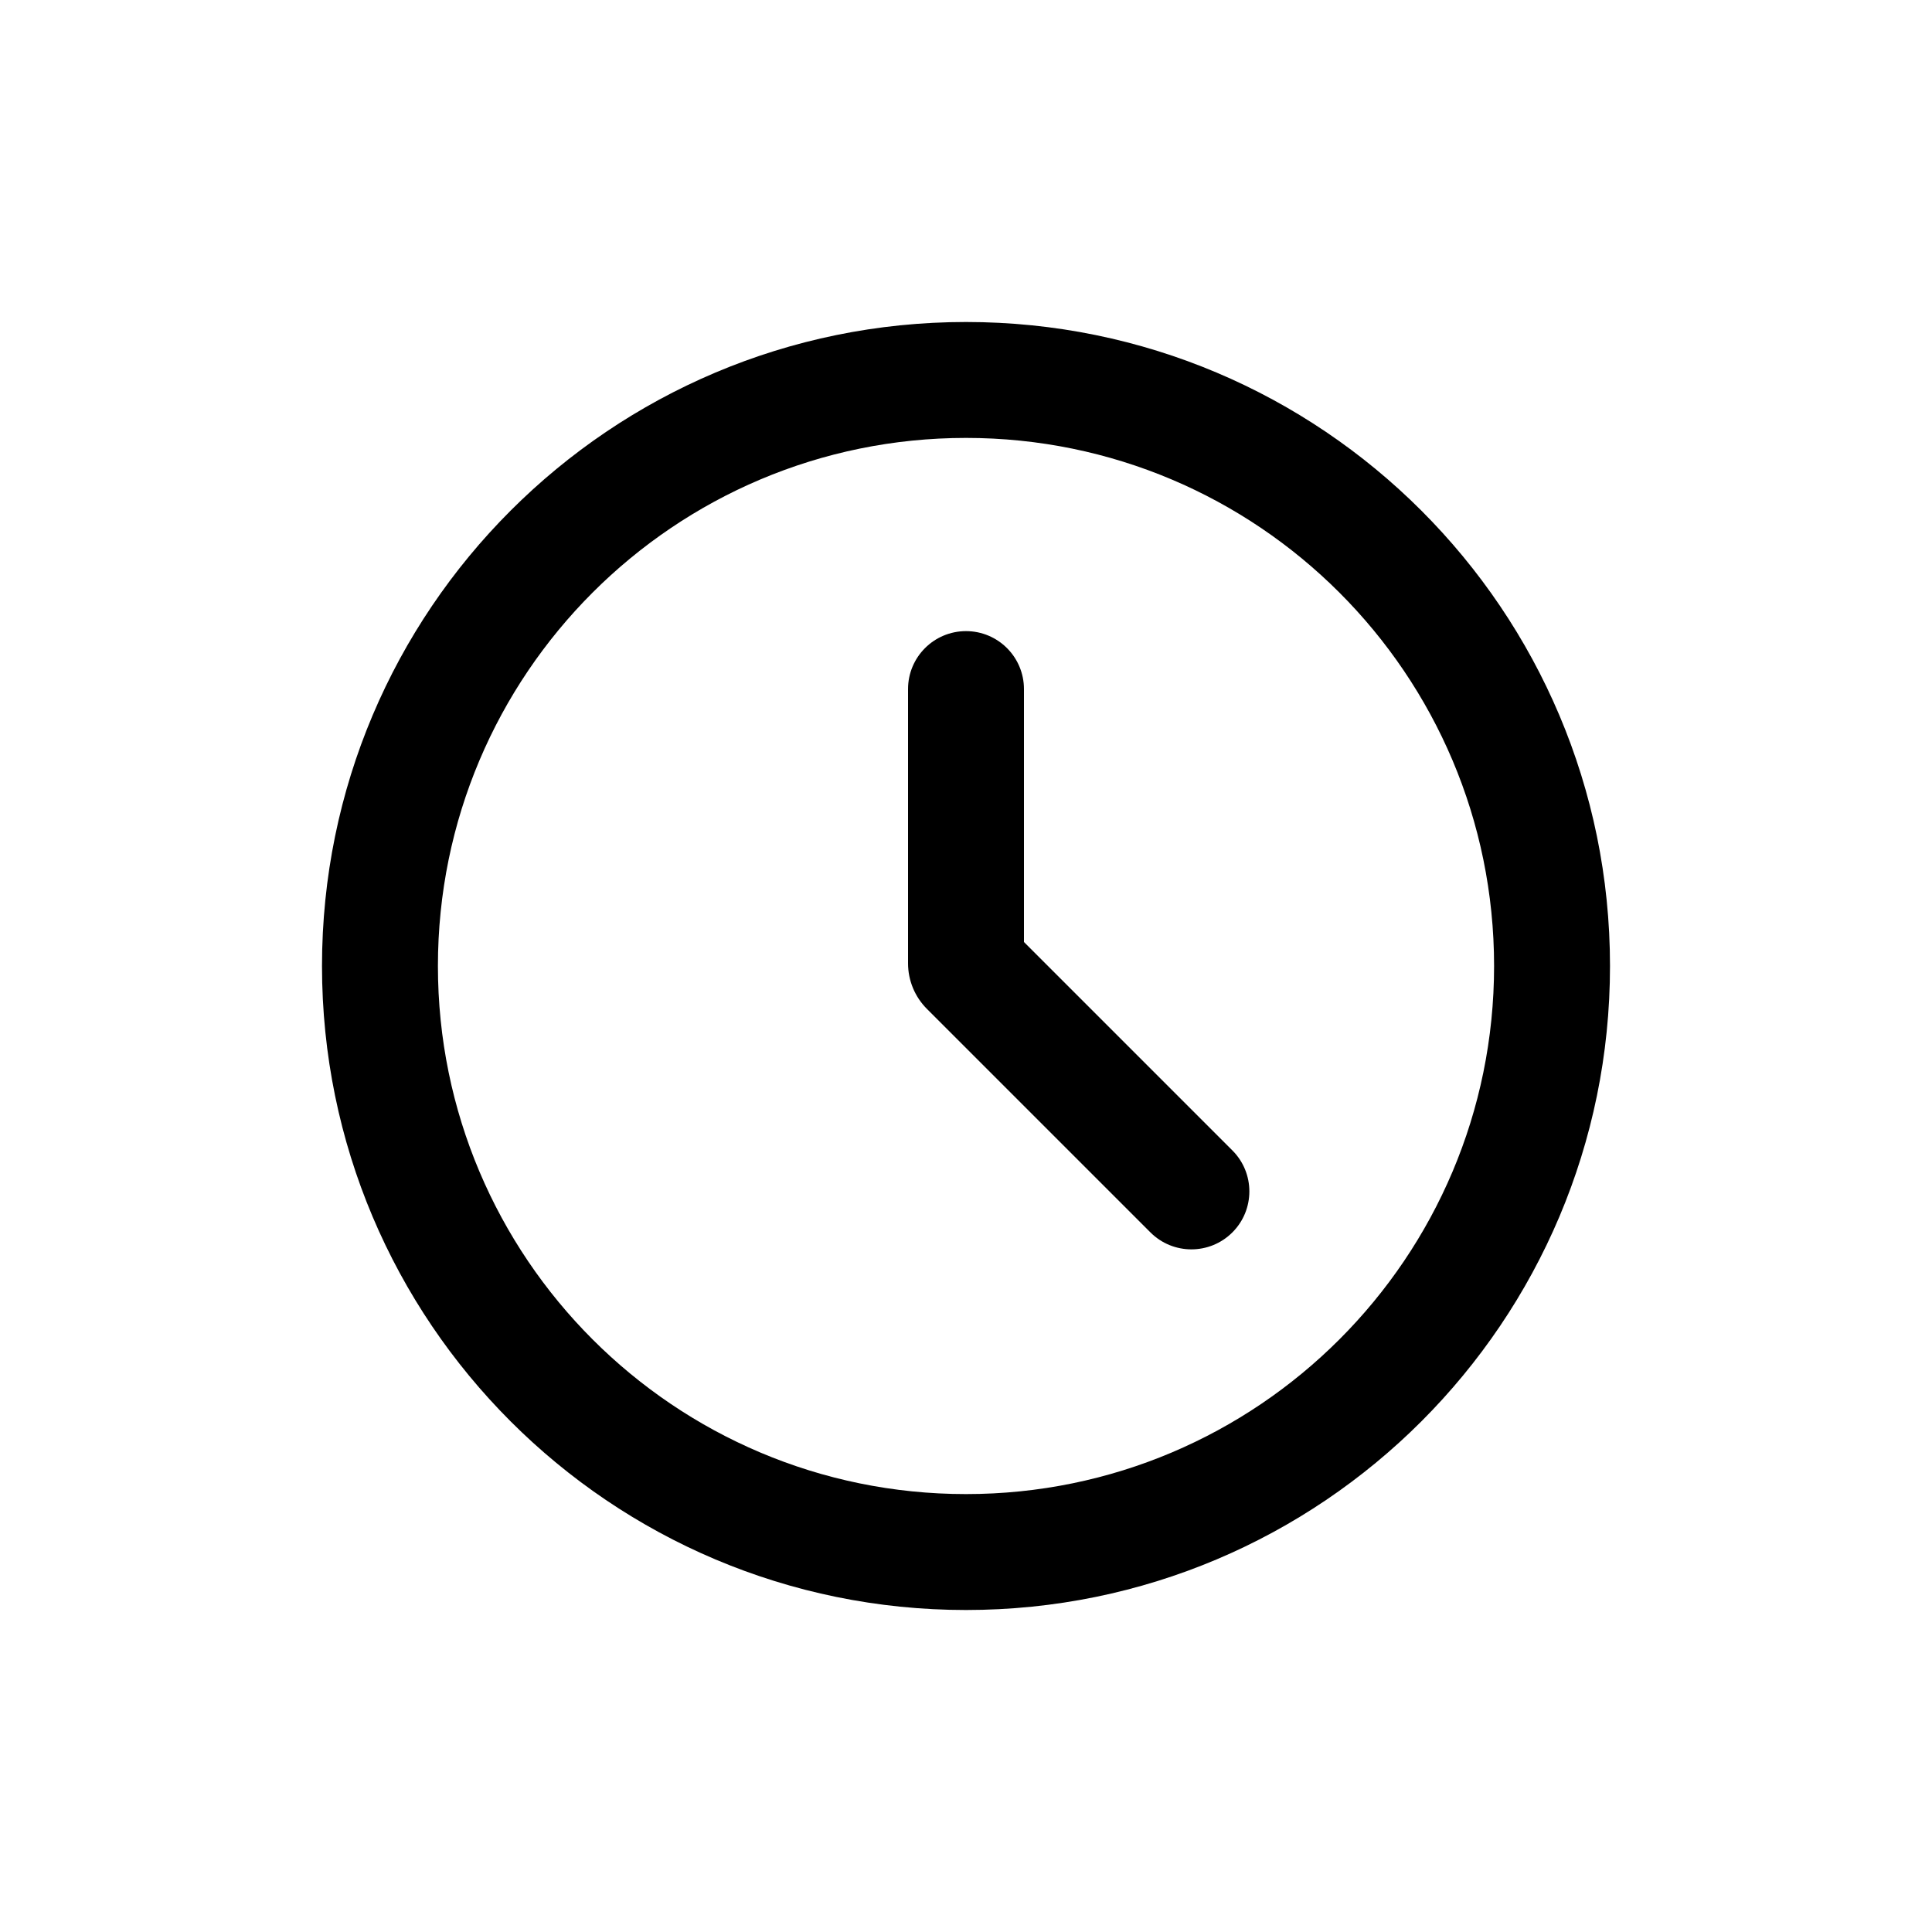 <svg width="512" height="512" viewBox="0 0 512 512" fill="none" xmlns="http://www.w3.org/2000/svg">
<path d="M271.36 182.614C271.36 174.13 264.483 167.254 256 167.254C247.517 167.254 240.64 174.13 240.64 182.614V255.296C240.64 259.823 242.438 264.164 245.639 267.364L304.872 326.596C310.871 332.594 320.596 332.594 326.595 326.596C332.593 320.597 332.593 310.872 326.594 304.873L271.36 249.641V182.614Z" fill="black"/>
<path fill-rule="evenodd" clip-rule="evenodd" d="M426.667 256C426.667 350.257 350.257 426.667 256 426.667C161.743 426.667 85.333 350.257 85.333 256C85.333 161.743 161.743 85.333 256 85.333C350.257 85.333 426.667 161.743 426.667 256ZM395.947 256C395.947 333.29 333.29 395.947 256 395.947C178.71 395.947 116.053 333.29 116.053 256C116.053 178.71 178.71 116.053 256 116.053C333.29 116.053 395.947 178.71 395.947 256Z" fill="black"/>
</svg>
